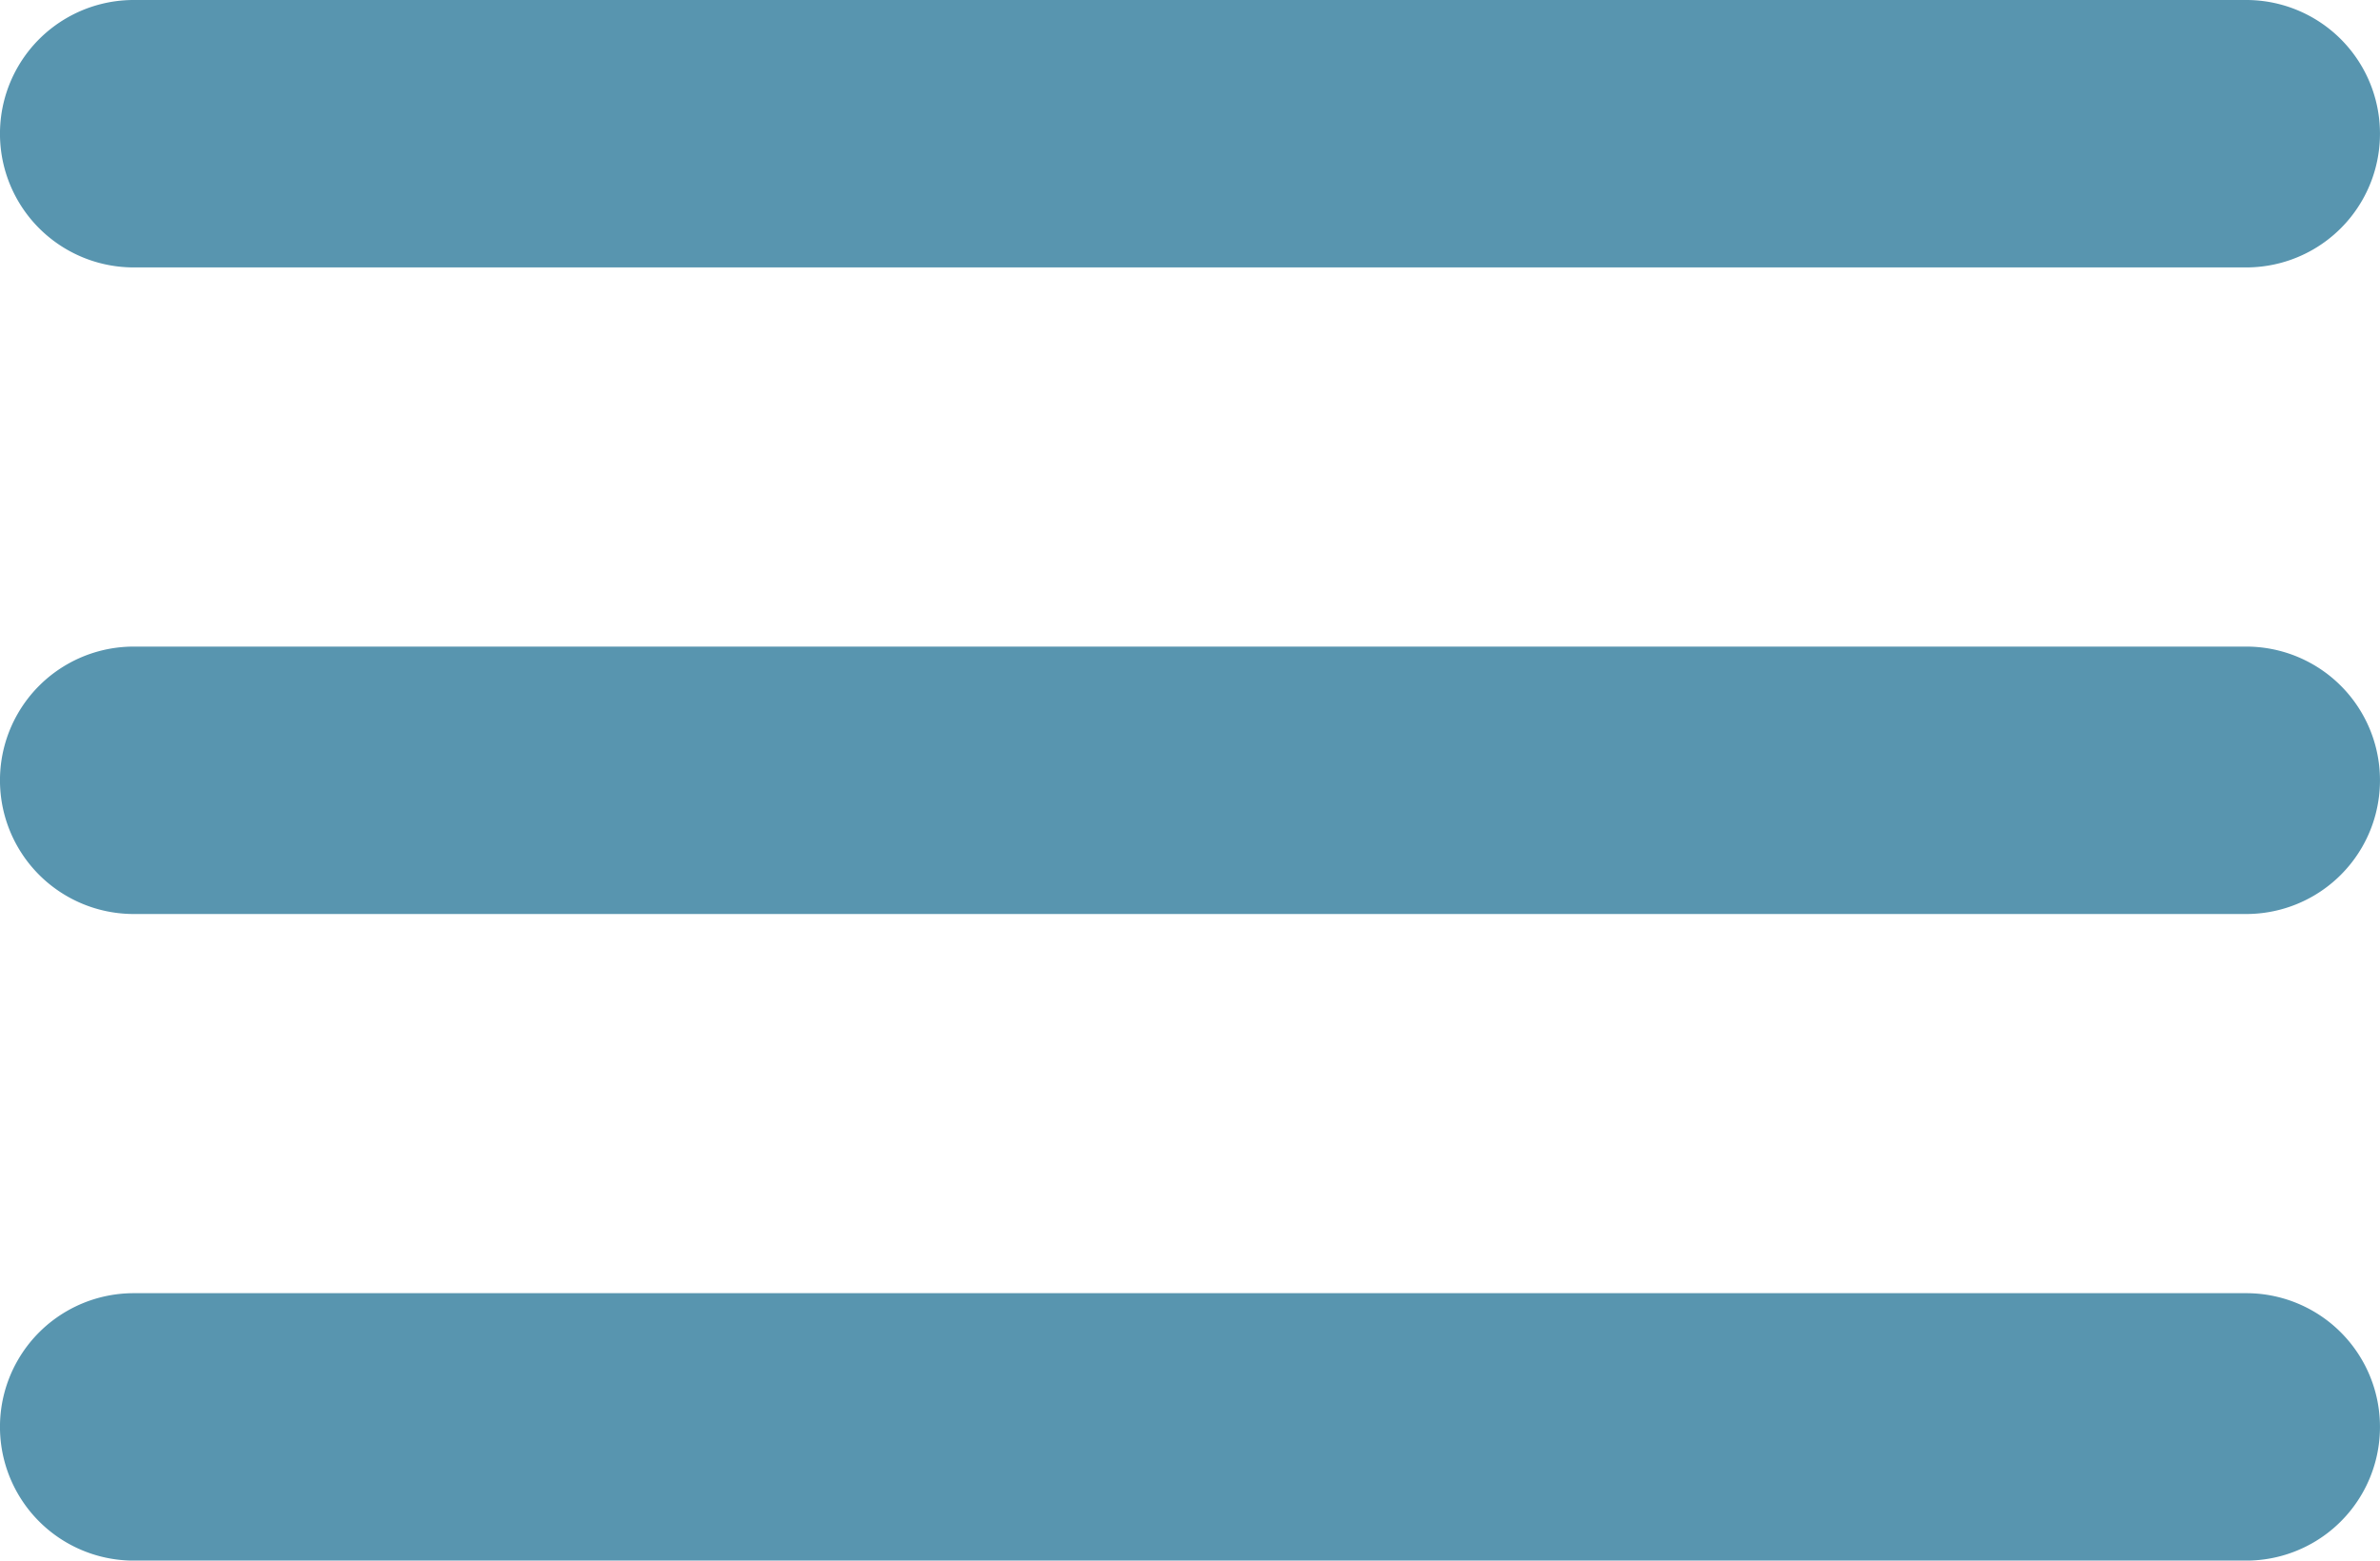 <svg id="menu_toggle" xmlns="http://www.w3.org/2000/svg" width="43.842" height="28.752" viewBox="0 0 43.842 28.752">
  <path id="Path_17761" data-name="Path 17761" d="M110.669,65.652H71.753a2.463,2.463,0,0,1,0-4.927h38.915a2.463,2.463,0,0,1,0,4.927Z" transform="translate(-69.29 -60.725)" fill="#5895af"/>
  <path id="Path_17762" data-name="Path 17762" d="M110.669,67.272H71.753a2.463,2.463,0,1,1,0-4.927h38.915a2.463,2.463,0,0,1,0,4.927Z" transform="translate(-69.29 -50.432)" fill="#5895af"/>
  <path id="Path_17763" data-name="Path 17763" d="M110.669,68.892H71.753a2.463,2.463,0,0,1,0-4.927h38.915a2.463,2.463,0,0,1,0,4.927Z" transform="translate(-69.29 -40.139)" fill="#5895af"/>
</svg>
